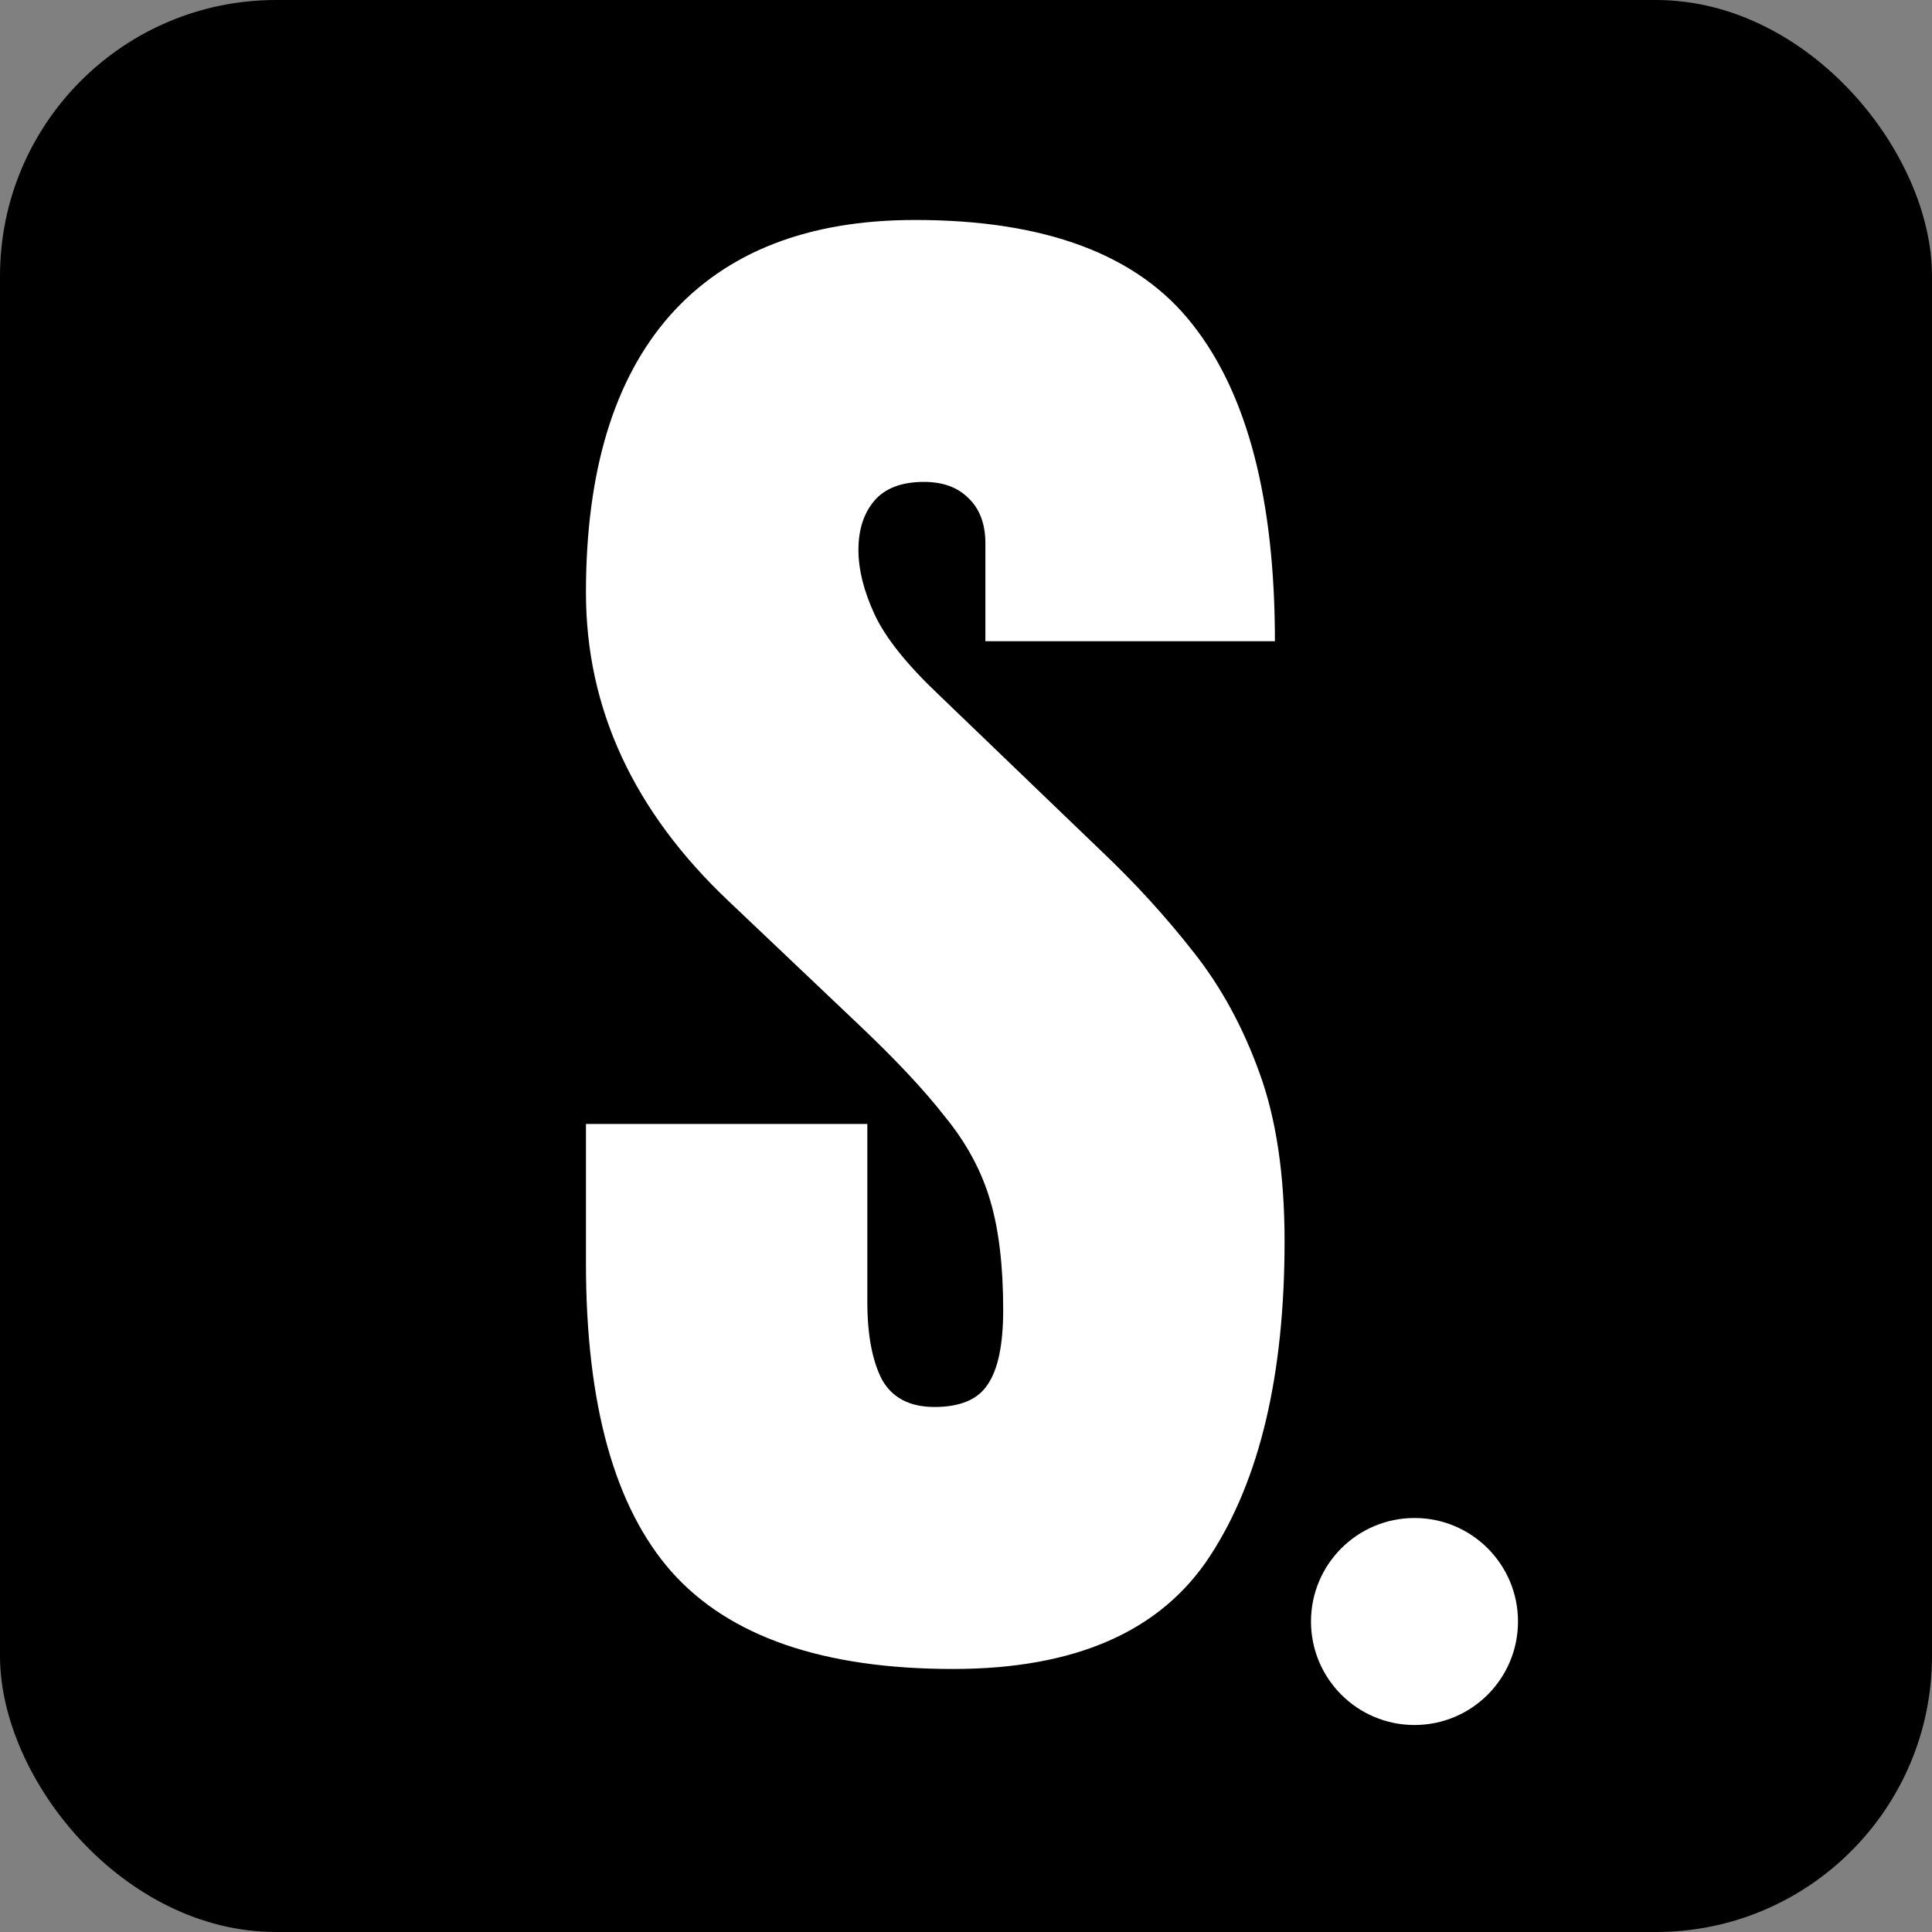 <svg width="28" height="28" viewBox="0 0 28 28" fill="none" xmlns="http://www.w3.org/2000/svg">
<rect x="0" y="0" width="28" height="28" fill="#808080" stroke="none"/>
<rect width="28" height="28" rx="4" fill="black"/>
<path d="M13.812 24.188C11.93 24.188 10.57 23.719 9.734 22.781C8.906 21.844 8.492 20.352 8.492 18.305V16.289H12.57V18.867C12.57 19.344 12.641 19.719 12.781 19.992C12.93 20.258 13.184 20.391 13.543 20.391C13.918 20.391 14.176 20.281 14.316 20.062C14.465 19.844 14.539 19.484 14.539 18.984C14.539 18.352 14.477 17.824 14.352 17.402C14.227 16.973 14.008 16.566 13.695 16.184C13.391 15.793 12.965 15.34 12.418 14.824L10.566 13.066C9.184 11.762 8.492 10.27 8.492 8.59C8.492 6.832 8.898 5.492 9.711 4.57C10.531 3.648 11.715 3.188 13.262 3.188C15.152 3.188 16.492 3.691 17.281 4.699C18.078 5.707 18.477 7.238 18.477 9.293H14.281V7.875C14.281 7.594 14.199 7.375 14.035 7.219C13.879 7.062 13.664 6.984 13.391 6.984C13.062 6.984 12.82 7.078 12.664 7.266C12.516 7.445 12.441 7.68 12.441 7.969C12.441 8.258 12.52 8.57 12.676 8.906C12.832 9.242 13.141 9.629 13.602 10.066L15.98 12.352C16.457 12.805 16.895 13.285 17.293 13.793C17.691 14.293 18.012 14.879 18.254 15.551C18.496 16.215 18.617 17.027 18.617 17.988C18.617 19.926 18.258 21.445 17.539 22.547C16.828 23.641 15.586 24.188 13.812 24.188Z" fill="white"/>
<circle cx="20.5" cy="23.5" r="1.5" fill="white"/>
</svg>
